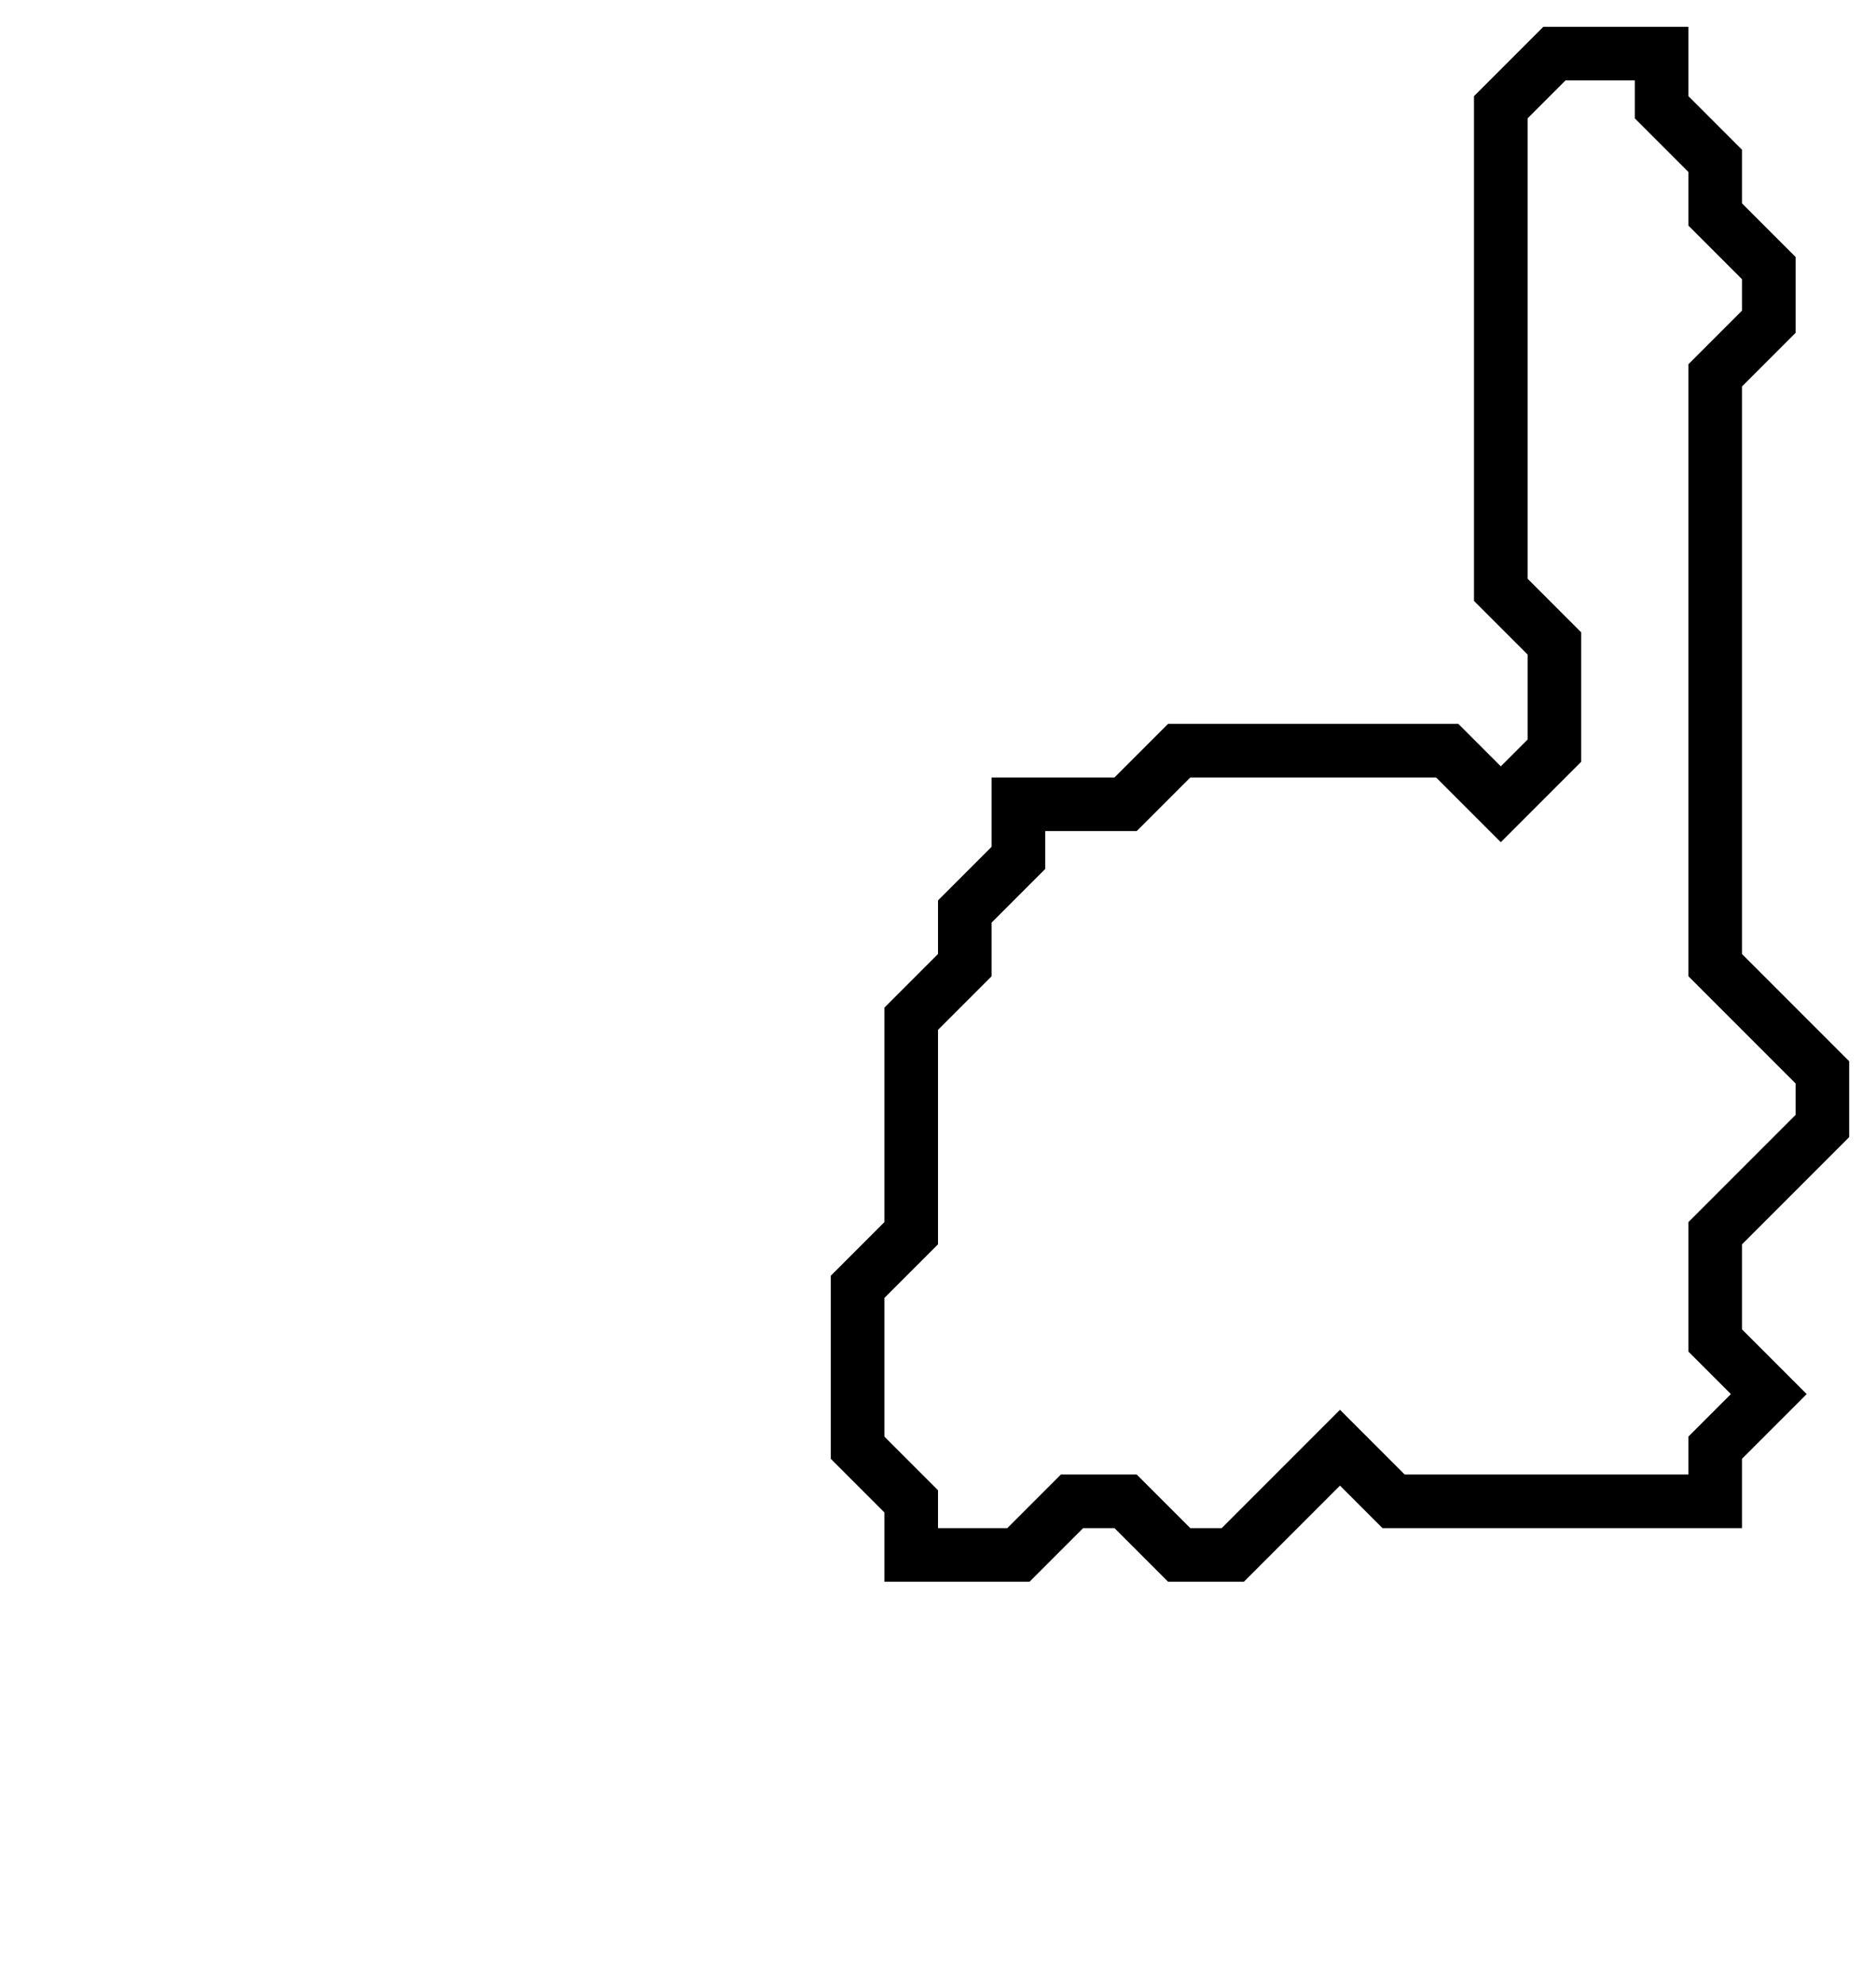 <svg xmlns="http://www.w3.org/2000/svg" width="35" height="37">
  <path d="M 29,1 L 28,2 L 28,11 L 29,12 L 29,14 L 28,15 L 27,14 L 22,14 L 21,15 L 19,15 L 19,16 L 18,17 L 18,18 L 17,19 L 17,23 L 16,24 L 16,27 L 17,28 L 17,29 L 19,29 L 20,28 L 21,28 L 22,29 L 23,29 L 25,27 L 26,28 L 32,28 L 32,27 L 33,26 L 32,25 L 32,23 L 34,21 L 34,20 L 32,18 L 32,7 L 33,6 L 33,5 L 32,4 L 32,3 L 31,2 L 31,1 Z" fill="none" stroke="black" stroke-width="1"/>
</svg>